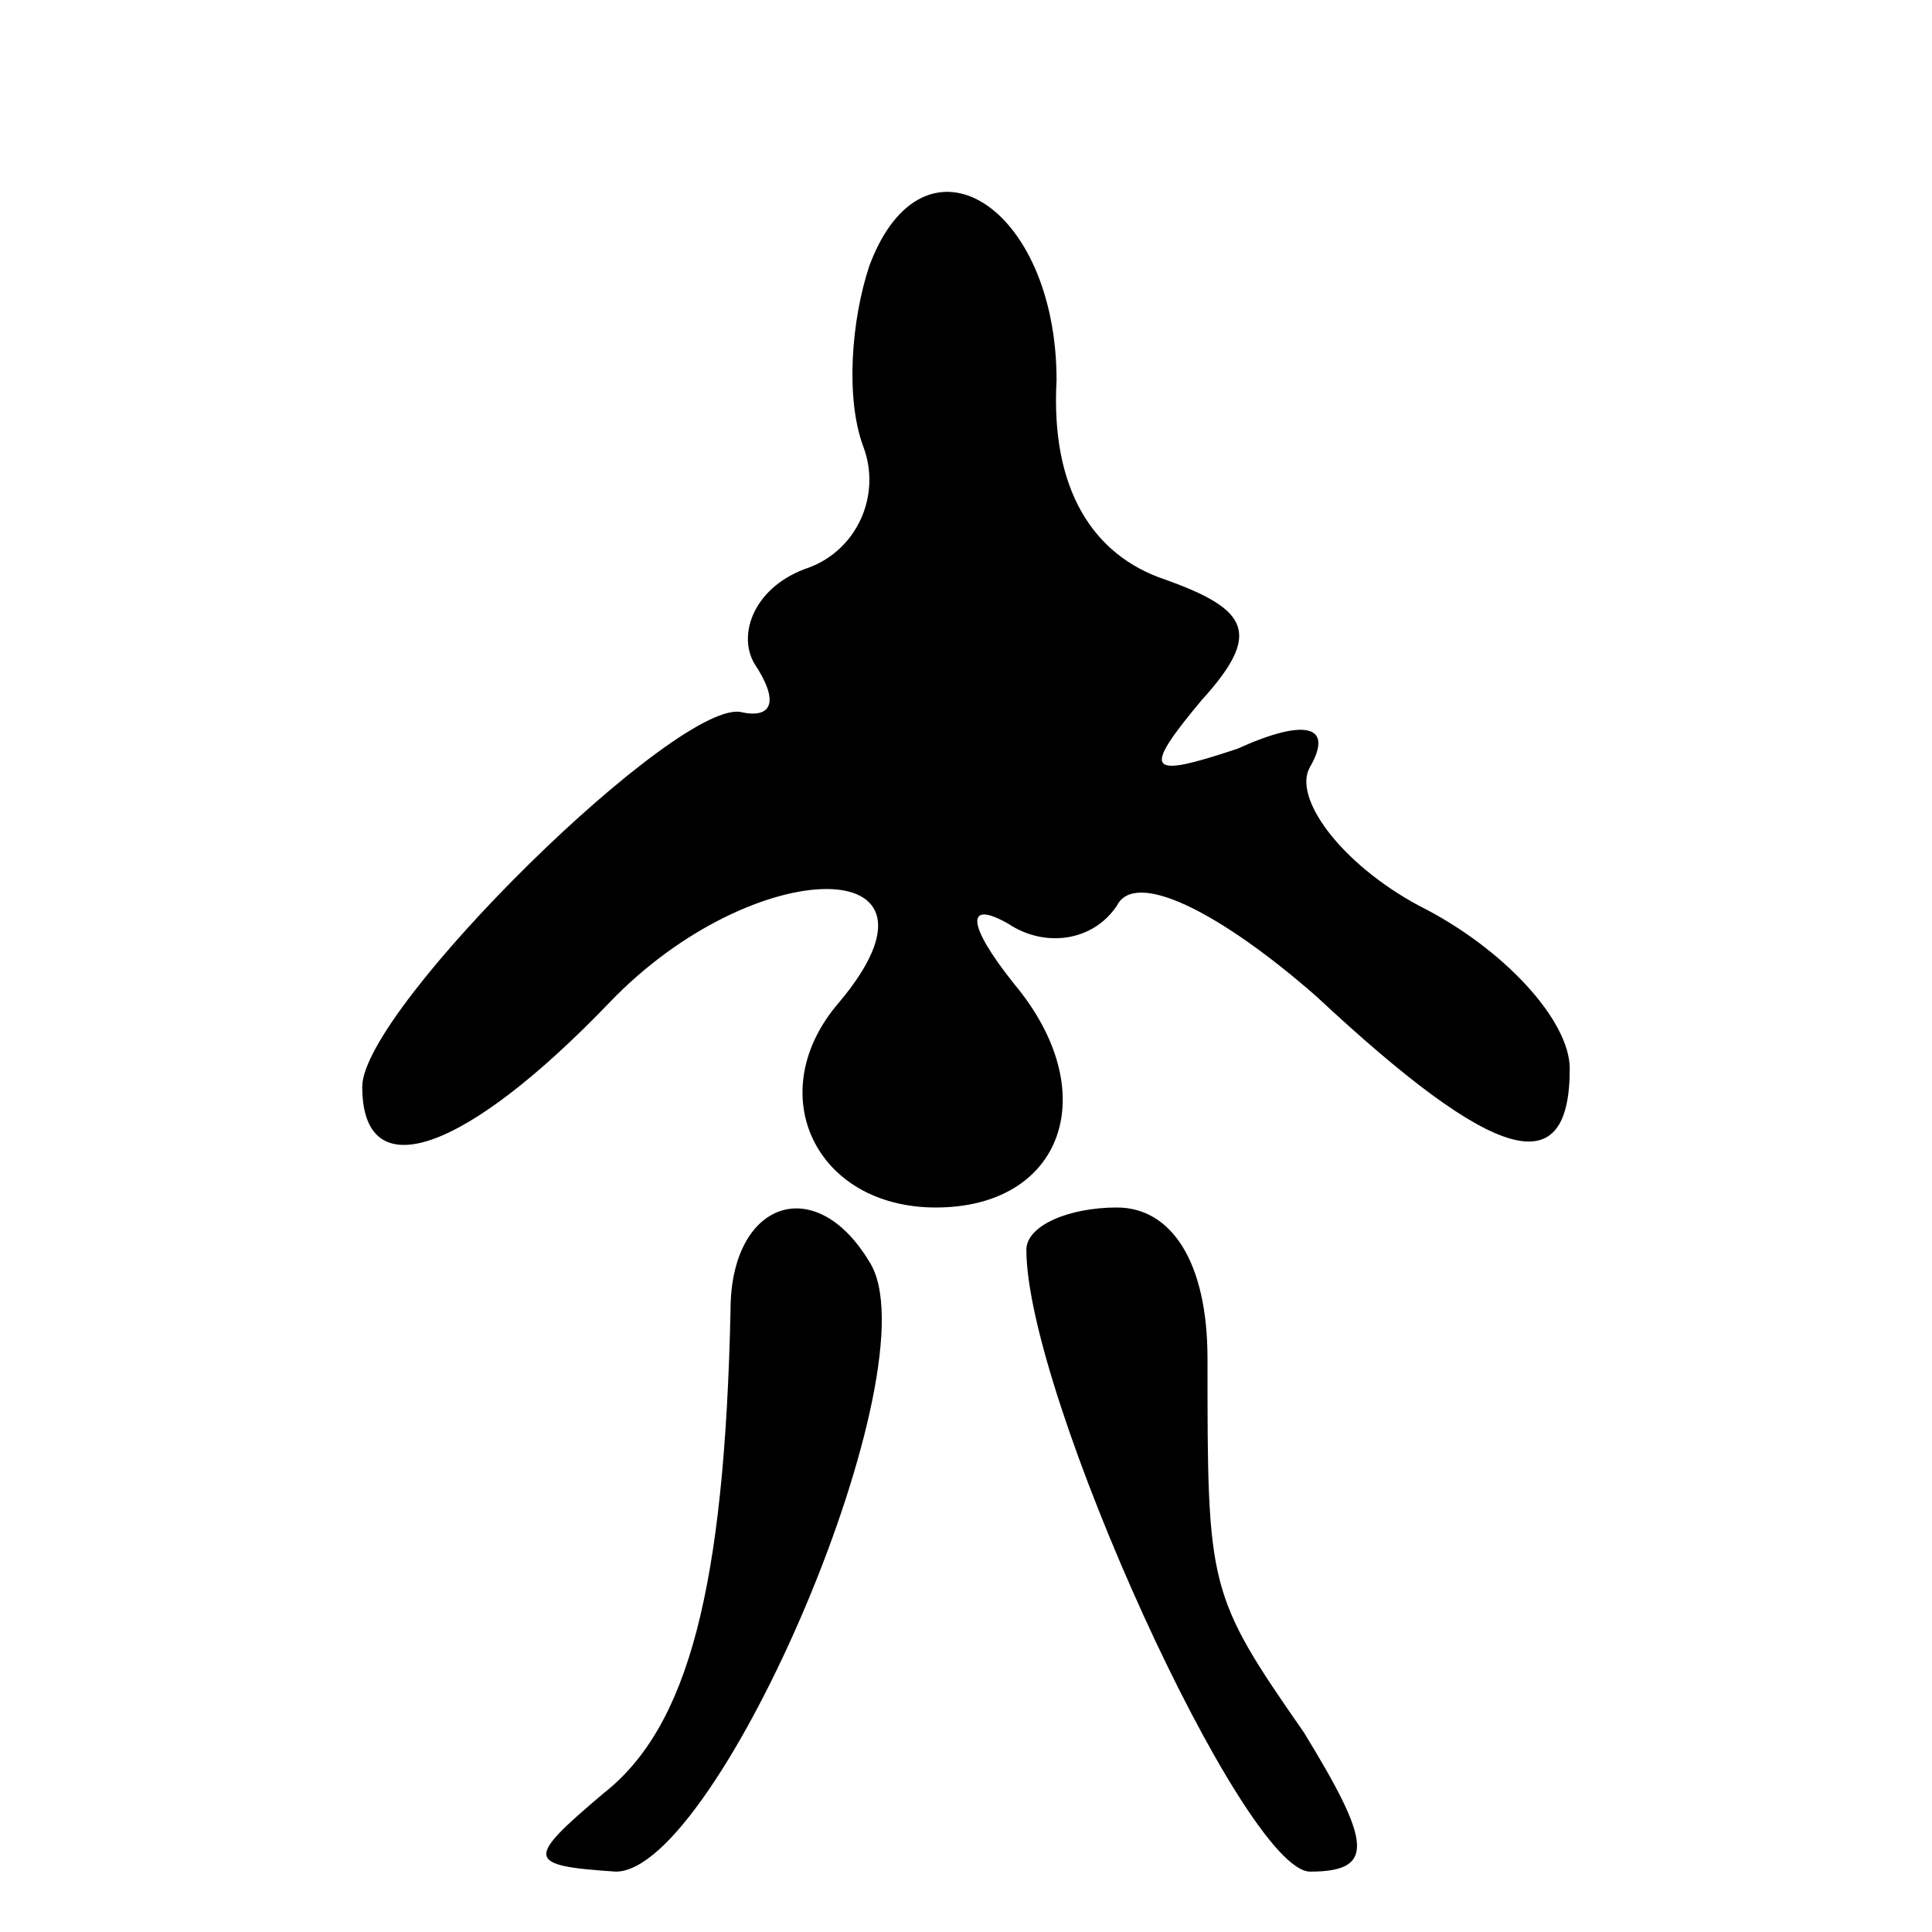 <?xml version="1.0" standalone="no"?>
<!DOCTYPE svg PUBLIC "-//W3C//DTD SVG 20010904//EN"
 "http://www.w3.org/TR/2001/REC-SVG-20010904/DTD/svg10.dtd">
<svg version="1.0" xmlns="http://www.w3.org/2000/svg"
 width="32pt" height="32pt" viewBox="0 0 32 32"
 preserveAspectRatio="xMidYMid meet">
<g transform="translate(0,32) scale(0.1,-0.1)"
fill="#000000" stroke="none">
<path fill="#000000" stroke="none" d="M144 276 c-3 -9 -4 -22 -1 -30 3 -8 -1
-17 -9 -20 -9 -3 -12 -11 -9 -16 4 -6 3 -9 -2 -8 -10 3 -63 -49 -63 -62 0 -17
17 -11 41 14 24 25 59 25 38 0 -13 -15 -4 -34 16 -34 21 0 28 19 13 37 -8 10
-8 14 -1 10 6 -4 14 -3 18 3 3 6 17 -1 33 -15 30 -28 42 -31 42 -12 0 8 -11
20 -25 27 -13 7 -21 18 -18 23 4 7 -1 8 -12 3 -15 -5 -16 -4 -6 8 10 11 8 15
-6 20 -12 4 -19 15 -18 33 0 29 -22 43 -31 19z"/>
<path fill="#000000" stroke="none" d="M121 103 c-1 -46 -7 -69 -21 -80 -13
-11 -13 -12 2 -13 17 0 53 84 42 101 -9 15 -23 10 -23 -8z"/>
<path fill="#000000" stroke="none" d="M170 113 c0 -24 36 -103 47 -103 11 0
10 5 -1 23 -16 23 -16 24 -16 62 0 16 -6 25 -15 25 -8 0 -15 -3 -15 -7z"/>
</g>
</svg>

